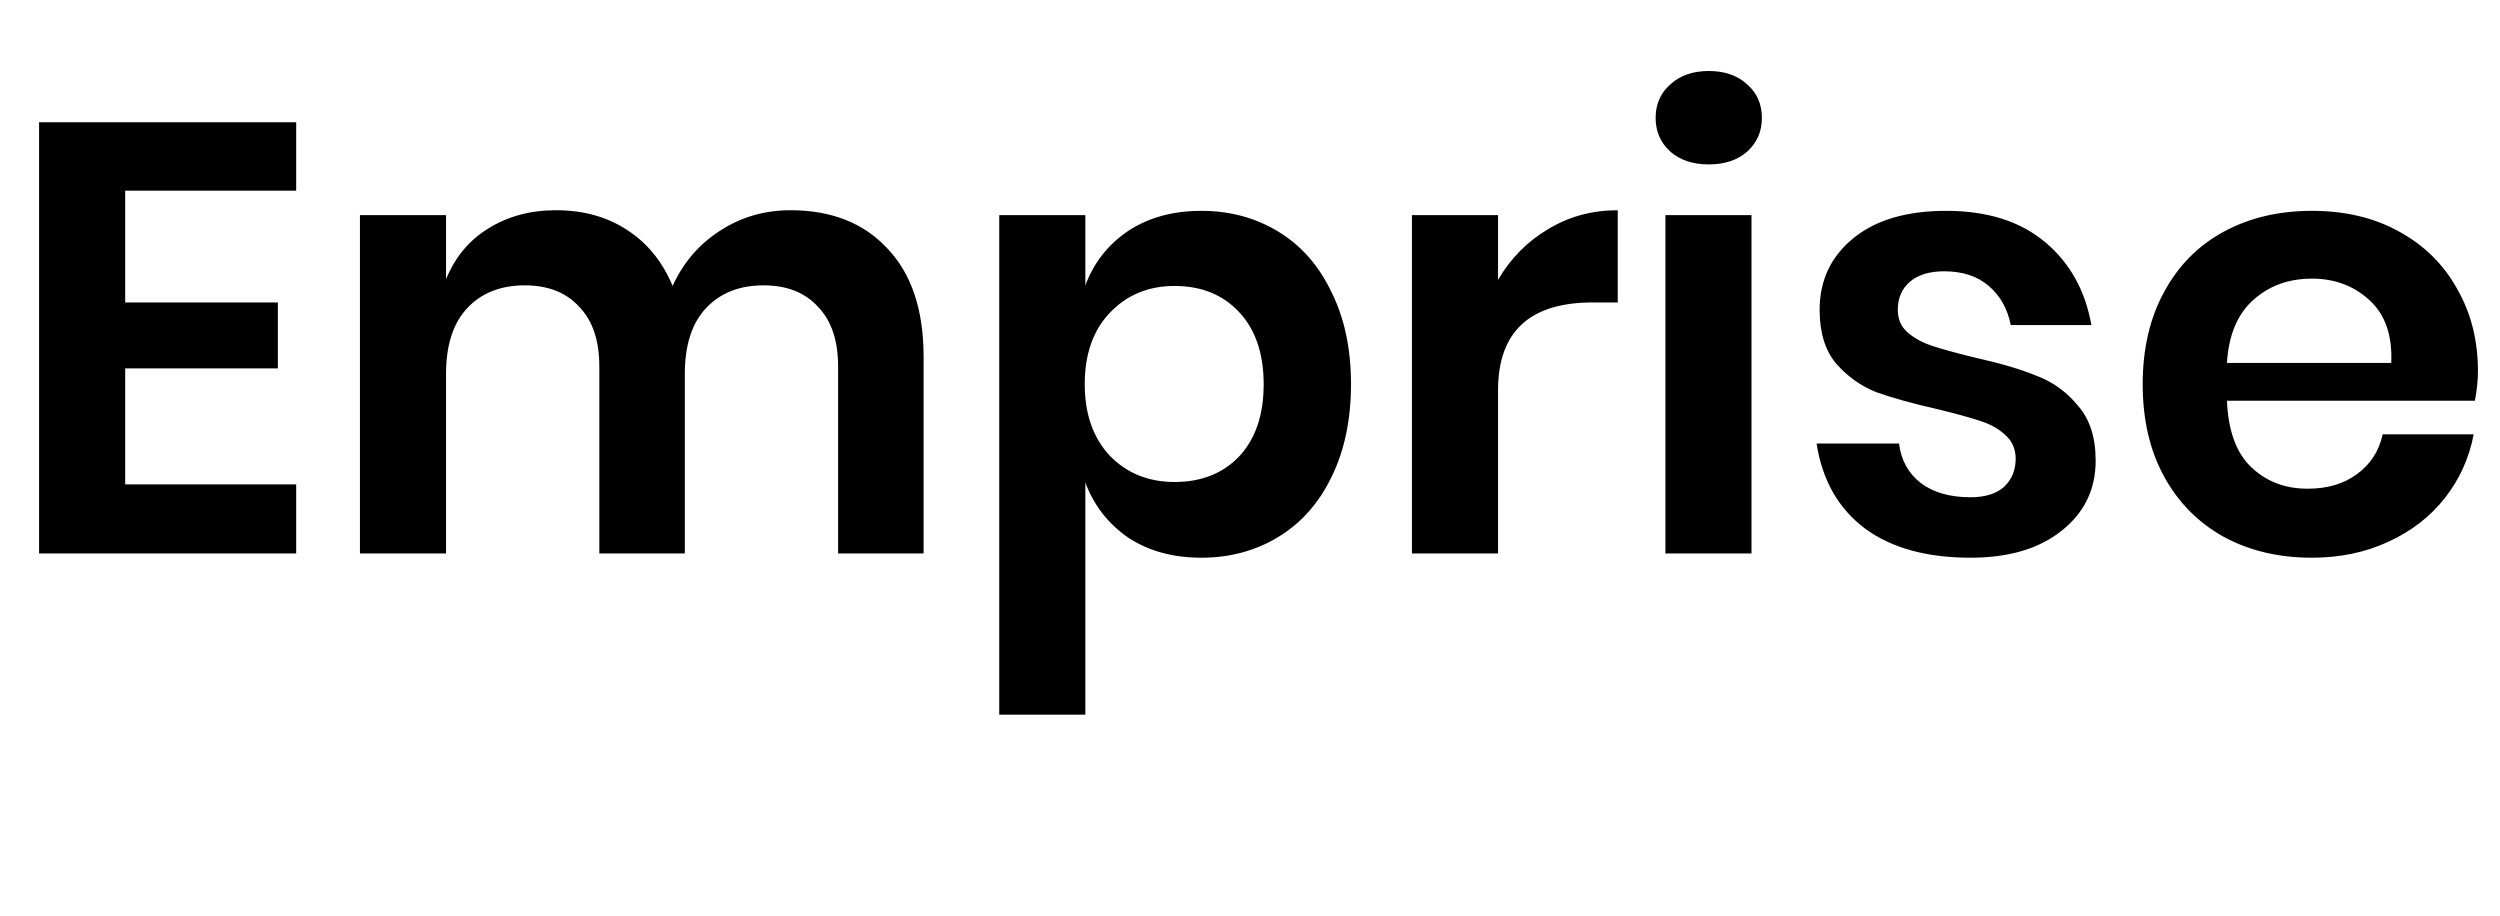 <svg width="262" height="96" viewBox="0 0 262 96" fill="none" xmlns="http://www.w3.org/2000/svg">
<rect width="262" height="96" fill="white"/>
<path d="M13.12 19.984V31.696H29.12V38.608H13.12V50.768H31.04V58H4.096V12.816H31.04V19.984H13.12ZM82.841 22.032C87.15 22.032 90.542 23.376 93.017 26.064C95.534 28.709 96.793 32.485 96.793 37.392V58H87.833V38.416C87.833 35.685 87.129 33.595 85.721 32.144C84.356 30.651 82.457 29.904 80.025 29.904C77.508 29.904 75.502 30.693 74.009 32.272C72.516 33.851 71.769 36.155 71.769 39.184V58H62.809V38.416C62.809 35.685 62.105 33.595 60.697 32.144C59.332 30.651 57.433 29.904 55.001 29.904C52.484 29.904 50.478 30.693 48.985 32.272C47.492 33.851 46.745 36.155 46.745 39.184V58H37.721V22.544H46.745V29.264C47.684 26.96 49.156 25.189 51.161 23.952C53.209 22.672 55.577 22.032 58.265 22.032C61.124 22.032 63.598 22.715 65.689 24.08C67.822 25.445 69.422 27.408 70.489 29.968C71.598 27.536 73.241 25.616 75.417 24.208C77.636 22.757 80.11 22.032 82.841 22.032ZM125.905 22.096C128.892 22.096 131.58 22.821 133.969 24.272C136.358 25.723 138.214 27.835 139.537 30.608C140.902 33.339 141.585 36.56 141.585 40.272C141.585 43.984 140.902 47.227 139.537 50C138.214 52.731 136.358 54.821 133.969 56.272C131.58 57.723 128.892 58.448 125.905 58.448C122.918 58.448 120.358 57.744 118.225 56.336C116.134 54.885 114.641 52.965 113.745 50.576V74.896H104.721V22.544H113.745V29.904C114.641 27.515 116.134 25.616 118.225 24.208C120.358 22.8 122.918 22.096 125.905 22.096ZM123.089 29.968C120.358 29.968 118.097 30.907 116.305 32.784C114.556 34.619 113.681 37.115 113.681 40.272C113.681 43.387 114.556 45.883 116.305 47.76C118.097 49.595 120.358 50.512 123.089 50.512C125.905 50.512 128.166 49.616 129.873 47.824C131.58 45.989 132.433 43.472 132.433 40.272C132.433 37.072 131.58 34.555 129.873 32.72C128.166 30.885 125.905 29.968 123.089 29.968ZM156.995 29.328C158.318 27.067 160.067 25.296 162.243 24.016C164.419 22.693 166.851 22.032 169.539 22.032V31.696H166.915C160.302 31.696 156.995 34.768 156.995 40.912V58H147.971V22.544H156.995V29.328ZM173.51 12.368C173.51 10.917 174.022 9.744 175.046 8.848C176.07 7.909 177.414 7.44 179.078 7.44C180.742 7.44 182.086 7.909 183.11 8.848C184.134 9.744 184.646 10.917 184.646 12.368C184.646 13.776 184.134 14.949 183.11 15.888C182.086 16.784 180.742 17.232 179.078 17.232C177.414 17.232 176.07 16.784 175.046 15.888C174.022 14.949 173.51 13.776 173.51 12.368ZM183.558 22.544V58H174.534V22.544H183.558ZM203.945 22.096C208.254 22.096 211.71 23.184 214.313 25.36C216.916 27.536 218.537 30.437 219.177 34.064H210.729C210.388 32.357 209.62 30.992 208.425 29.968C207.23 28.944 205.673 28.432 203.753 28.432C202.217 28.432 201.022 28.795 200.169 29.52C199.316 30.245 198.889 31.227 198.889 32.464C198.889 33.445 199.23 34.235 199.913 34.832C200.596 35.429 201.449 35.899 202.473 36.24C203.497 36.581 204.969 36.987 206.889 37.456C209.577 38.053 211.753 38.693 213.417 39.376C215.124 40.016 216.574 41.061 217.769 42.512C219.006 43.92 219.625 45.84 219.625 48.272C219.625 51.301 218.43 53.755 216.041 55.632C213.694 57.509 210.516 58.448 206.505 58.448C201.897 58.448 198.206 57.424 195.433 55.376C192.66 53.285 190.974 50.32 190.377 46.48H199.017C199.23 48.229 199.998 49.616 201.321 50.64C202.644 51.621 204.372 52.112 206.505 52.112C208.041 52.112 209.214 51.749 210.025 51.024C210.836 50.256 211.241 49.275 211.241 48.08C211.241 47.056 210.878 46.224 210.153 45.584C209.47 44.944 208.596 44.453 207.529 44.112C206.505 43.771 205.033 43.365 203.113 42.896C200.468 42.299 198.313 41.701 196.649 41.104C195.028 40.464 193.62 39.461 192.425 38.096C191.273 36.731 190.697 34.853 190.697 32.464C190.697 29.392 191.87 26.896 194.217 24.976C196.564 23.056 199.806 22.096 203.945 22.096ZM259.69 38.928C259.69 39.824 259.583 40.848 259.37 42H233.386C233.514 45.157 234.367 47.483 235.946 48.976C237.525 50.469 239.487 51.216 241.834 51.216C243.925 51.216 245.653 50.704 247.018 49.68C248.426 48.656 249.322 47.269 249.706 45.52H259.242C258.773 47.995 257.77 50.213 256.234 52.176C254.698 54.139 252.714 55.675 250.282 56.784C247.893 57.893 245.226 58.448 242.282 58.448C238.826 58.448 235.754 57.723 233.066 56.272C230.378 54.779 228.287 52.667 226.794 49.936C225.301 47.205 224.554 43.984 224.554 40.272C224.554 36.56 225.301 33.339 226.794 30.608C228.287 27.835 230.378 25.723 233.066 24.272C235.754 22.821 238.826 22.096 242.282 22.096C245.781 22.096 248.831 22.821 251.434 24.272C254.079 25.723 256.106 27.728 257.514 30.288C258.965 32.805 259.69 35.685 259.69 38.928ZM250.602 38.032C250.73 35.131 249.962 32.933 248.298 31.44C246.677 29.947 244.671 29.2 242.282 29.2C239.85 29.2 237.802 29.947 236.138 31.44C234.474 32.933 233.557 35.131 233.386 38.032H250.602Z" fill="black"/>
</svg>
